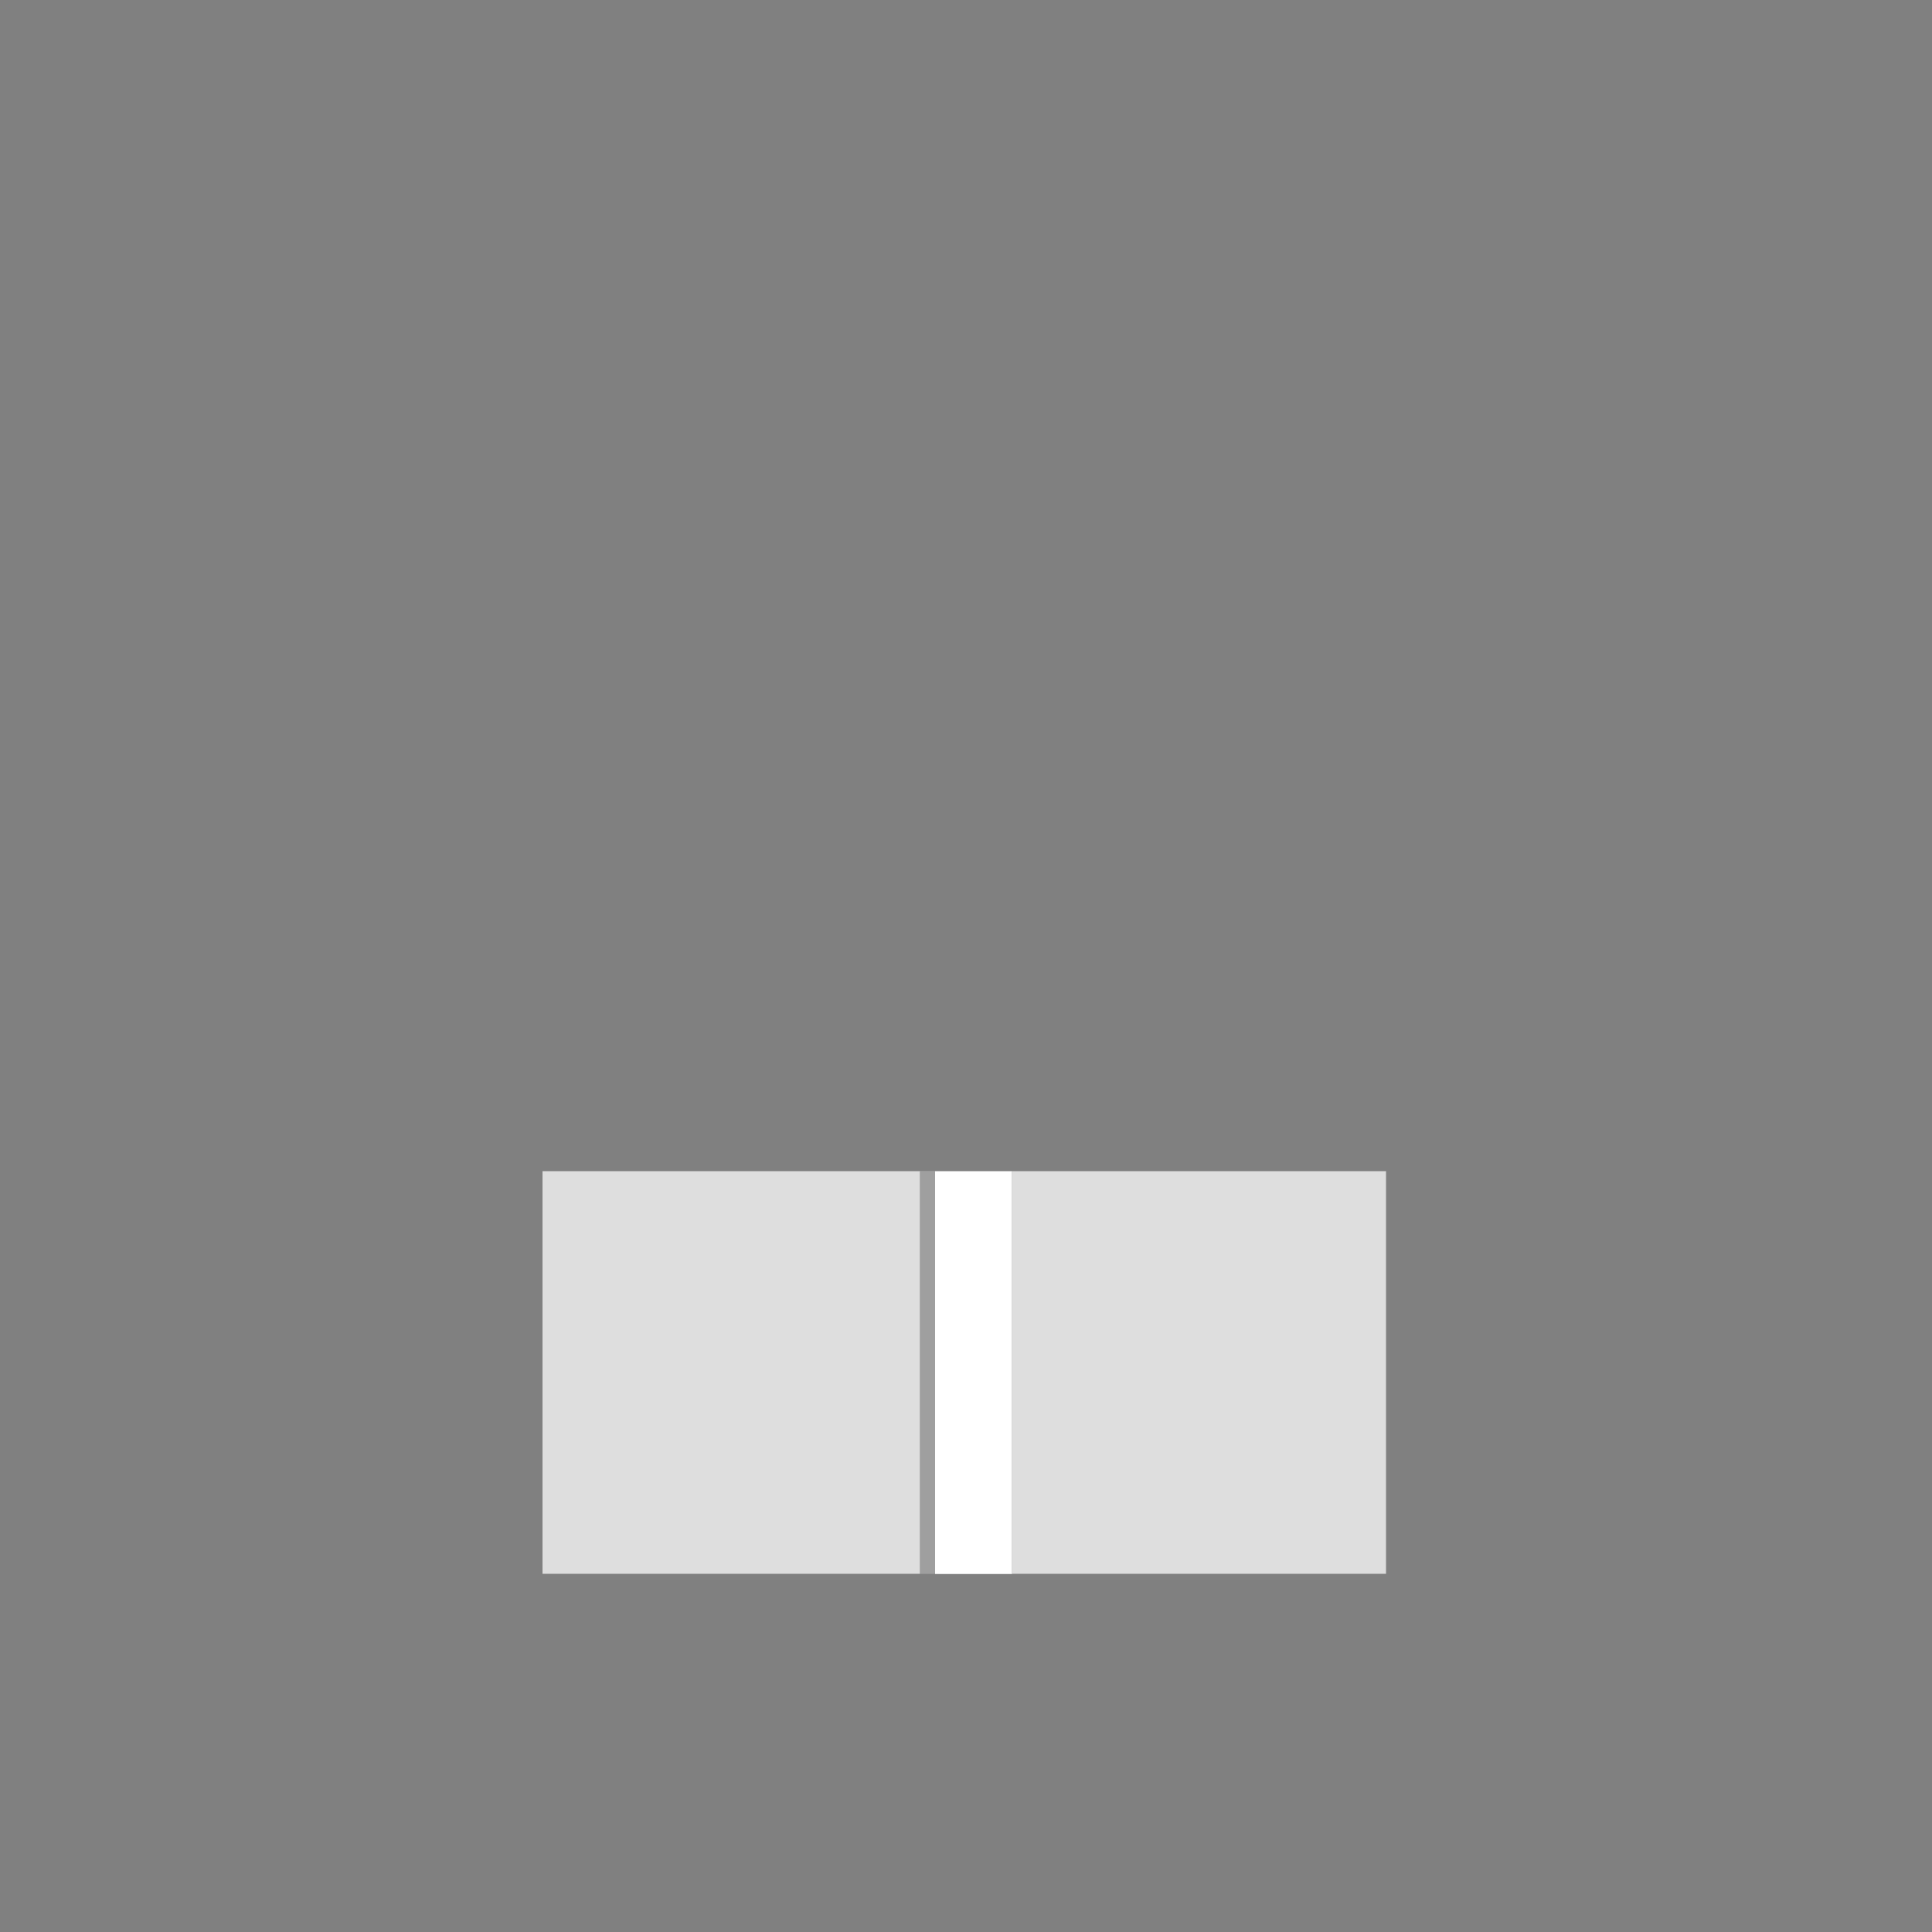 <?xml version="1.0" encoding="utf-8"?>
<!-- Generator: Adobe Illustrator 16.0.0, SVG Export Plug-In . SVG Version: 6.00 Build 0)  -->
<!DOCTYPE svg PUBLIC "-//W3C//DTD SVG 1.1//EN" "http://www.w3.org/Graphics/SVG/1.1/DTD/svg11.dtd">
<svg version="1.1" id="content" xmlns="http://www.w3.org/2000/svg" xmlns:xlink="http://www.w3.org/1999/xlink" x="0px" y="0px"
	 width="500px" height="500px" viewBox="0 0 500 500" enable-background="new 0 0 500 500" xml:space="preserve">
<rect x="0" y="0" width="500" height="500" fill="#808080" stroke="none"/>
<rect id="position" x="0.5" y="0.5" display="none" fill="none" stroke="#000000" width="499" height="499"/>
<g>
	<rect x="140.4" y="303.1" fill="#DEDEDE" width="97.7" height="104.2"/>
	<rect x="261.9" y="303.1" fill="#DEDEDE" width="96.8" height="104.2"/>
	<rect x="242" y="407.3" fill="#FFFFFF" width="19.9" height="0.1"/>
	<rect x="242" y="303.1" fill="#FFFFFF" width="19.9" height="104.2"/>
	<rect x="238.1" y="407.3" opacity="0.4" fill="#424242" enable-background="new    " width="3.9" height="0.1"/>
	<rect x="238.1" y="303.1" fill="#DEDEDE" width="3.9" height="104.2"/>
	<rect x="238.1" y="303.1" opacity="0.4" fill="#424242" enable-background="new    " width="3.9" height="104.2"/>
</g>
</svg>
